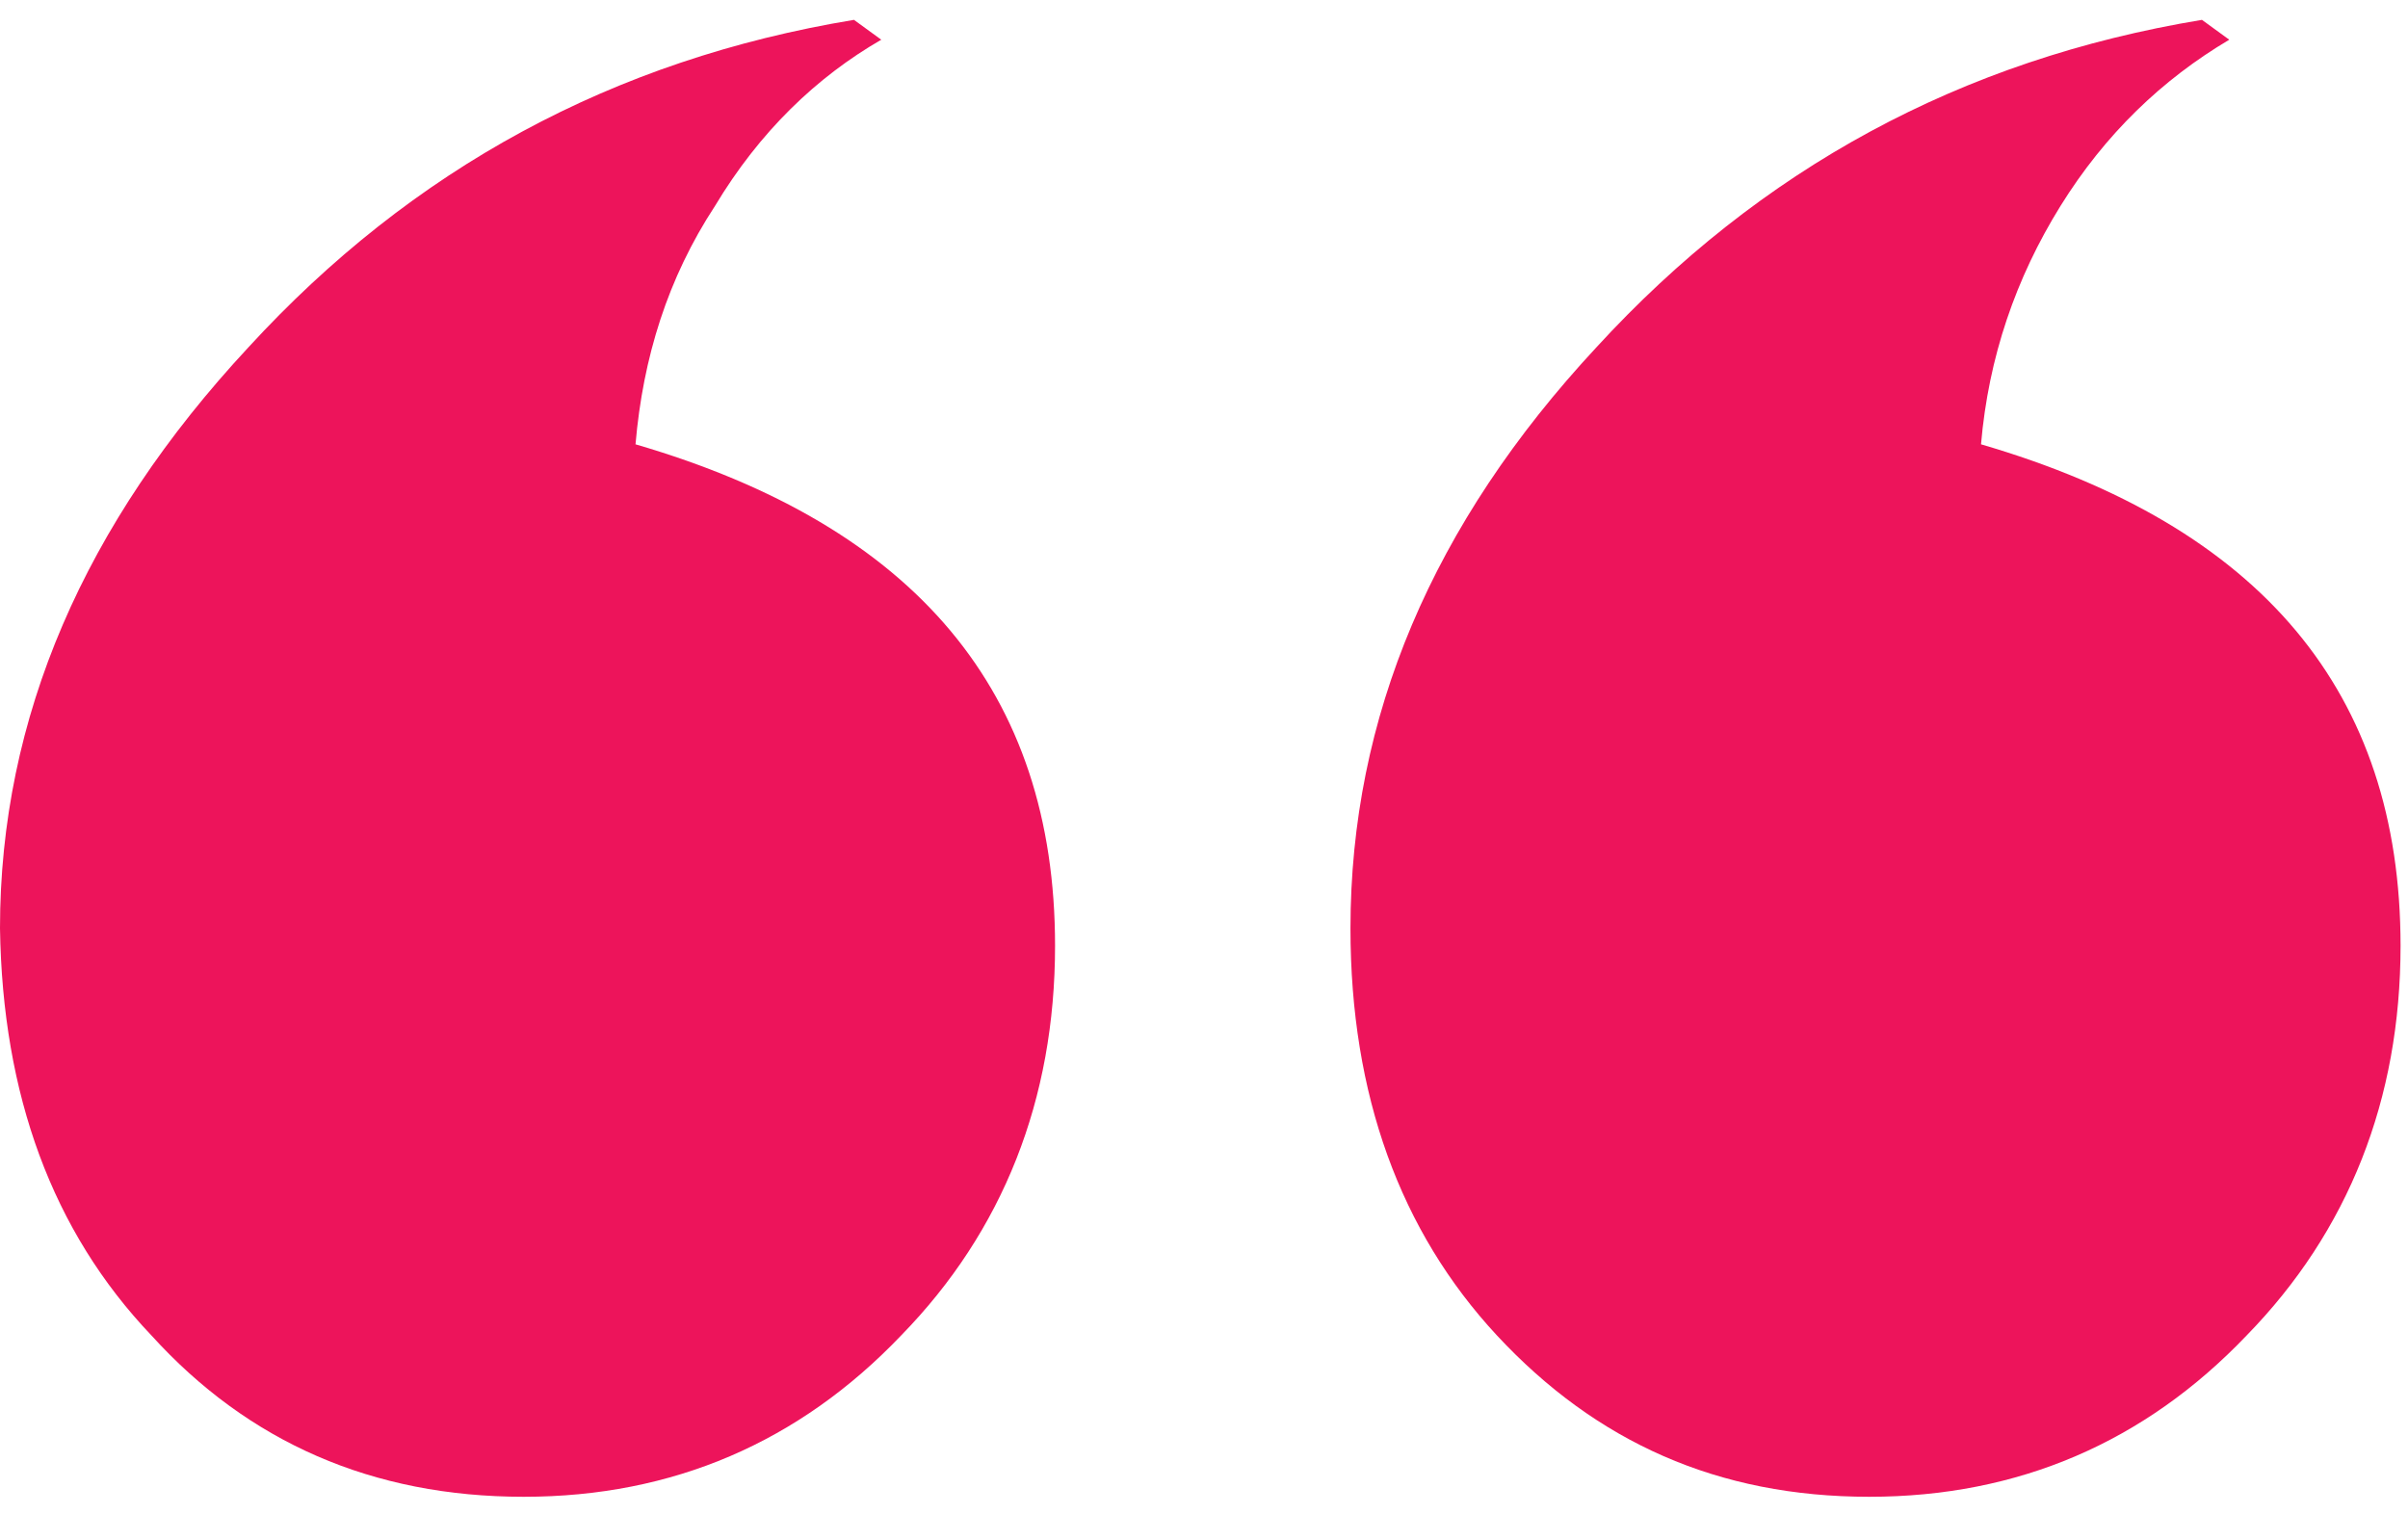 <?xml version="1.0" encoding="utf-8"?>
<!-- Generator: Adobe Illustrator 20.0.0, SVG Export Plug-In . SVG Version: 6.00 Build 0)  -->
<svg version="1.1" id="Layer_1" xmlns="http://www.w3.org/2000/svg" xmlns:xlink="http://www.w3.org/1999/xlink" x="0px" y="0px"
	 viewBox="0 0 97 61" style="enable-background:new 0 0 97 61;" xml:space="preserve">
<style type="text/css">
	.st0{enable-background:new    ;}
	.st1{fill:#ED145B;}
</style>
<g class="st0">
	<path class="st1" d="M0,37.4C0,28.9,3.4,21.1,10,14C16.6,6.8,24.7,2.4,34.4,0.8l1.1,0.8c-2.6,1.5-4.9,3.7-6.7,6.7
		c-1.9,2.9-2.9,6.1-3.2,9.6c11.3,3.3,16.9,10,16.9,20.2c0,6.2-2.1,11.5-6.2,15.7c-4.1,4.3-9.2,6.5-15.2,6.5c-6.1,0-11.1-2.2-15-6.5
		C2.1,49.6,0.1,44.1,0,37.4z M54.4,37.4c0-8.5,3.3-16.3,9.9-23.4C70.9,6.8,79,2.4,88.7,0.8l1.1,0.8c-2.7,1.6-5,3.8-6.8,6.7
		c-1.8,2.9-2.9,6.1-3.2,9.6c11.3,3.3,16.9,10,16.9,20.2c0,6.2-2.1,11.5-6.2,15.7c-4.1,4.3-9.2,6.5-15.2,6.5c-6.1,0-11-2.2-15-6.5
		C56.4,49.6,54.4,44.1,54.4,37.4z"/>
</g>
</svg>
